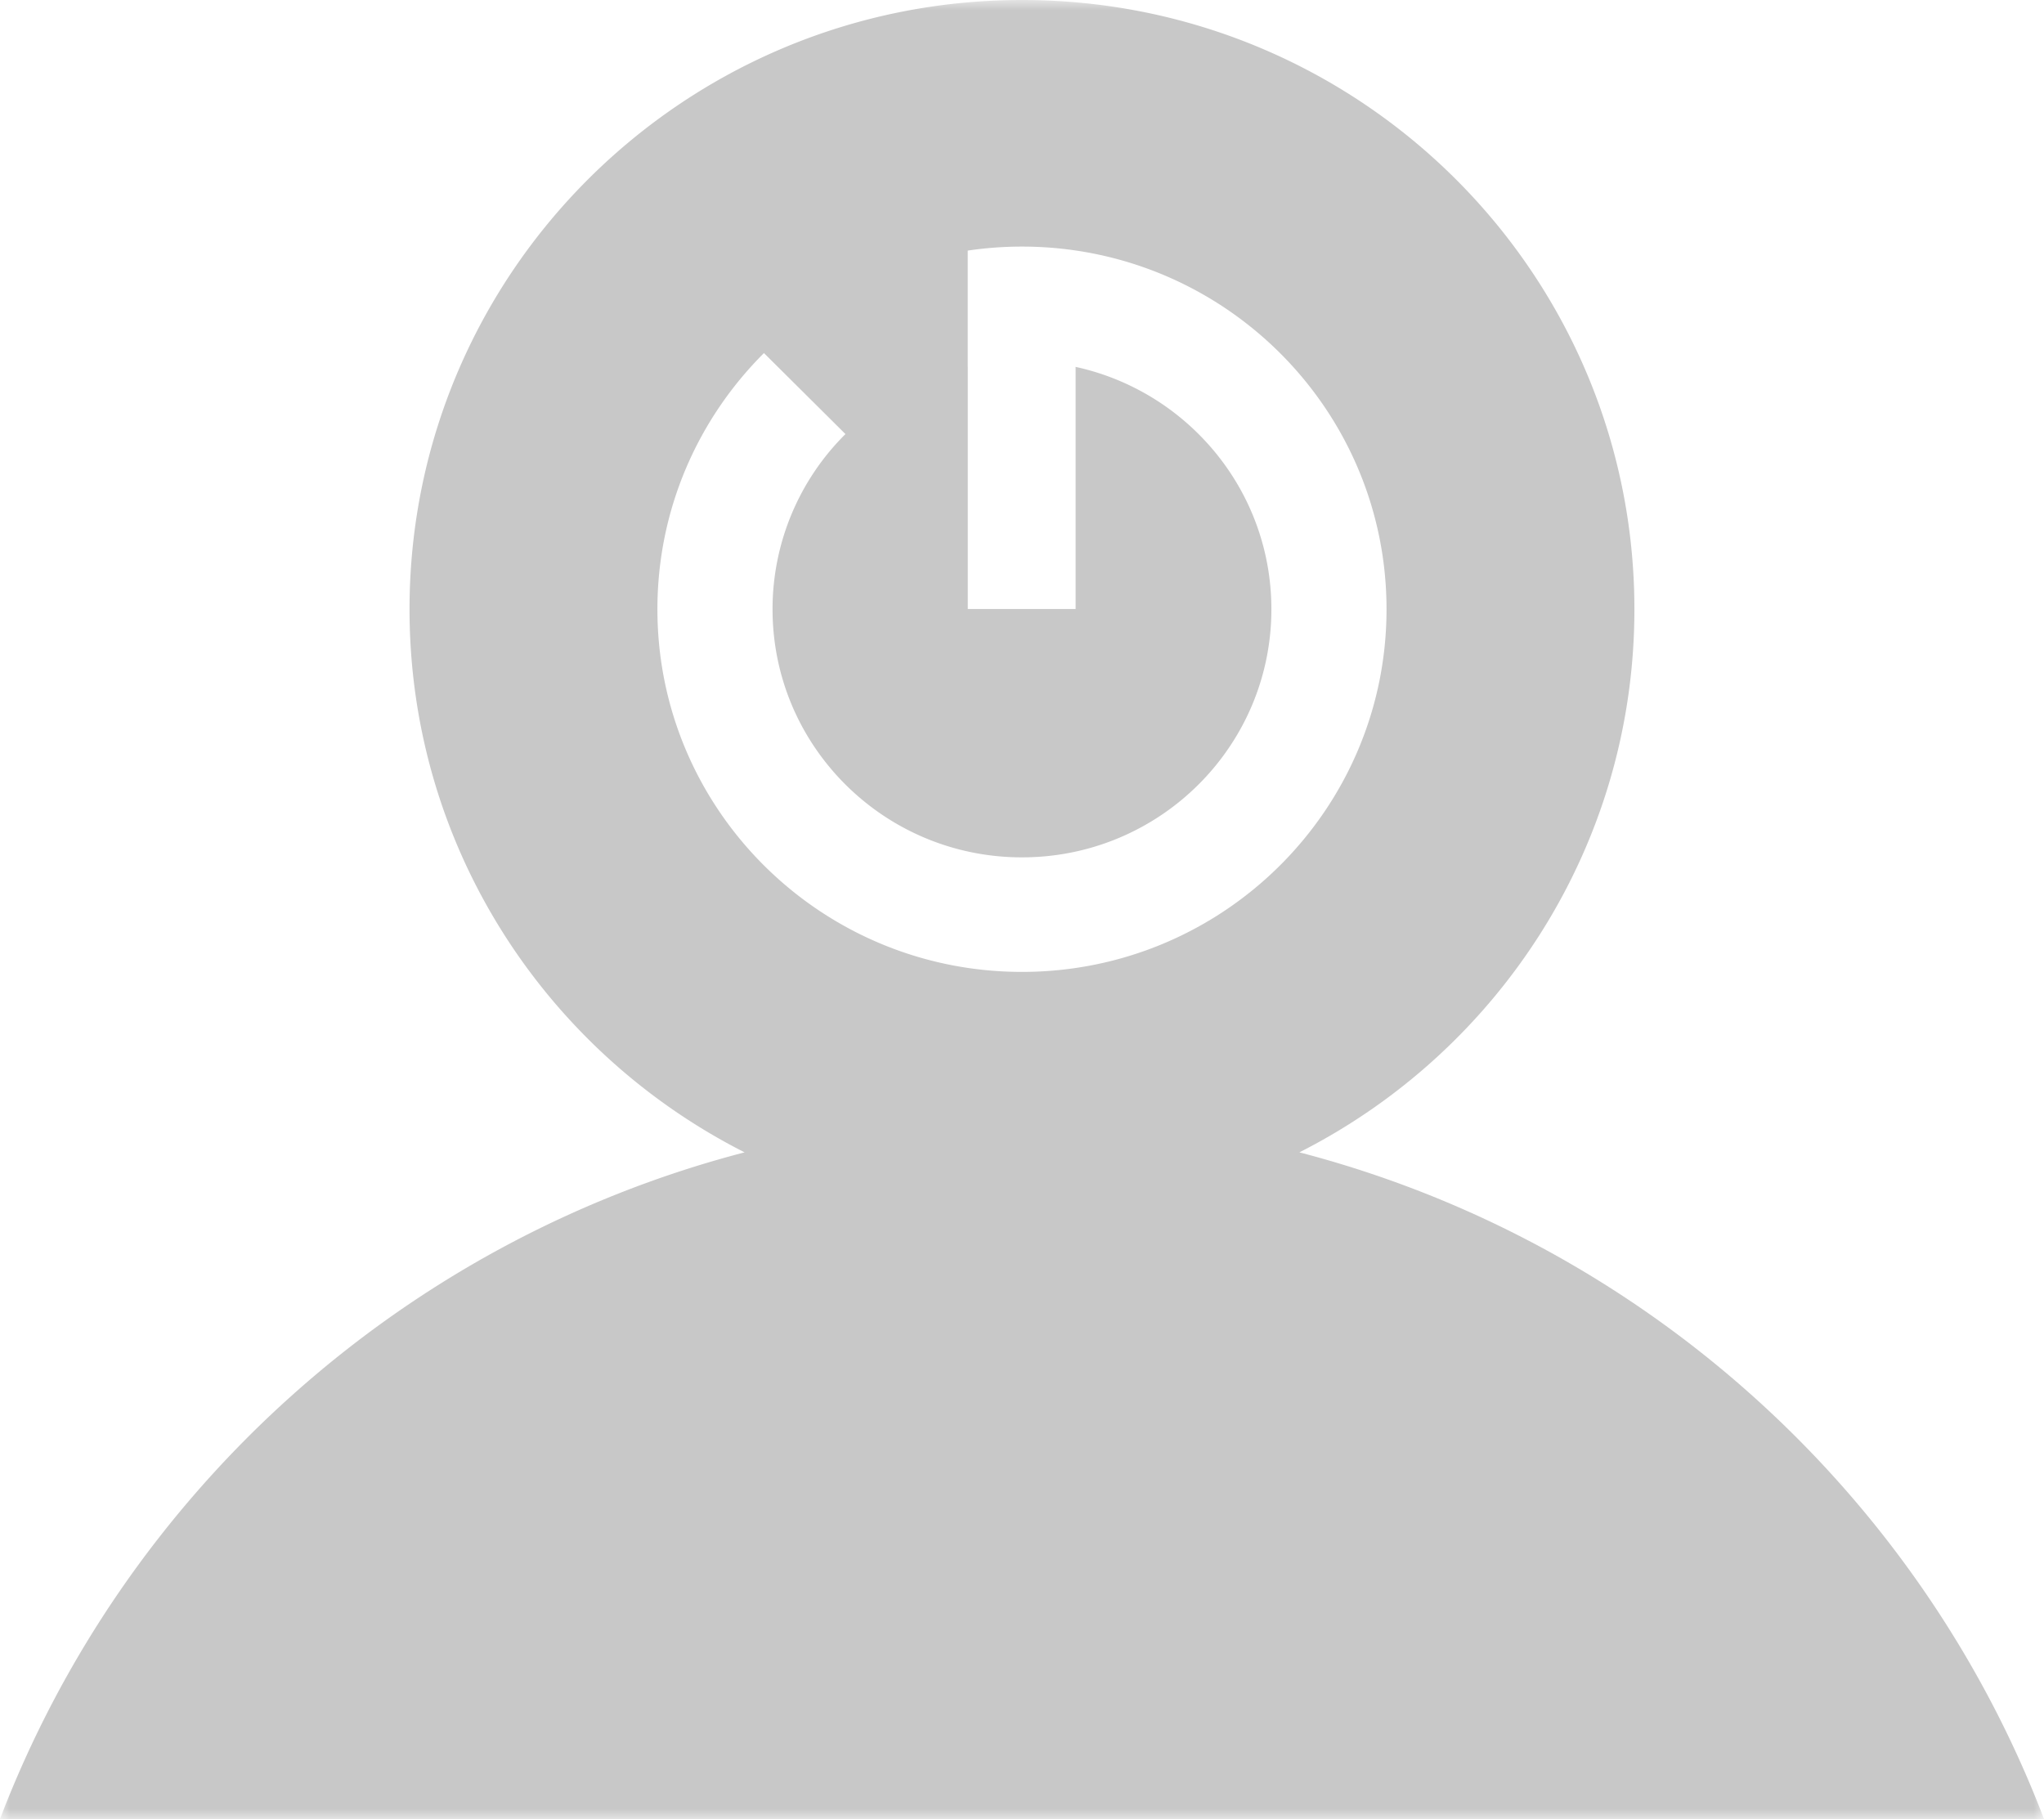 <svg width="100" height="89" xmlns="http://www.w3.org/2000/svg" xmlns:xlink="http://www.w3.org/1999/xlink"><defs><path id="a" d="M0 0h100v89H0z"/></defs><g fill="none" fill-rule="evenodd"><mask id="b" fill="#fff"><use xlink:href="#a"/></mask><path d="M32.163 29.81c0-4.893 1.992-9.325 5.213-12.535l3.987 3.963a12.06 12.06 0 00-3.567 8.571c0 6.705 5.463 12.14 12.203 12.14 6.739 0 12.202-5.435 12.202-12.14 0-5.809-4.1-10.662-9.578-11.858v11.846h-5.275v-11.84c0 .003-.003.003-.003.003v-5.699a18.202 18.202 0 012.654-.196c9.849 0 17.835 7.945 17.835 17.744s-7.986 17.744-17.835 17.744c-9.85 0-17.836-7.945-17.836-17.744M0 89h100c-6.092-15.949-19.636-28.249-36.43-32.618 9.724-4.928 16.391-14.97 16.391-26.573C79.961 13.347 66.545 0 50 0 33.452 0 20.036 13.347 20.036 29.81c0 11.602 6.664 21.644 16.392 26.572C19.633 60.752 6.089 73.052 0 89" fill="#C8C8C8" mask="url(#b)"/></g></svg>